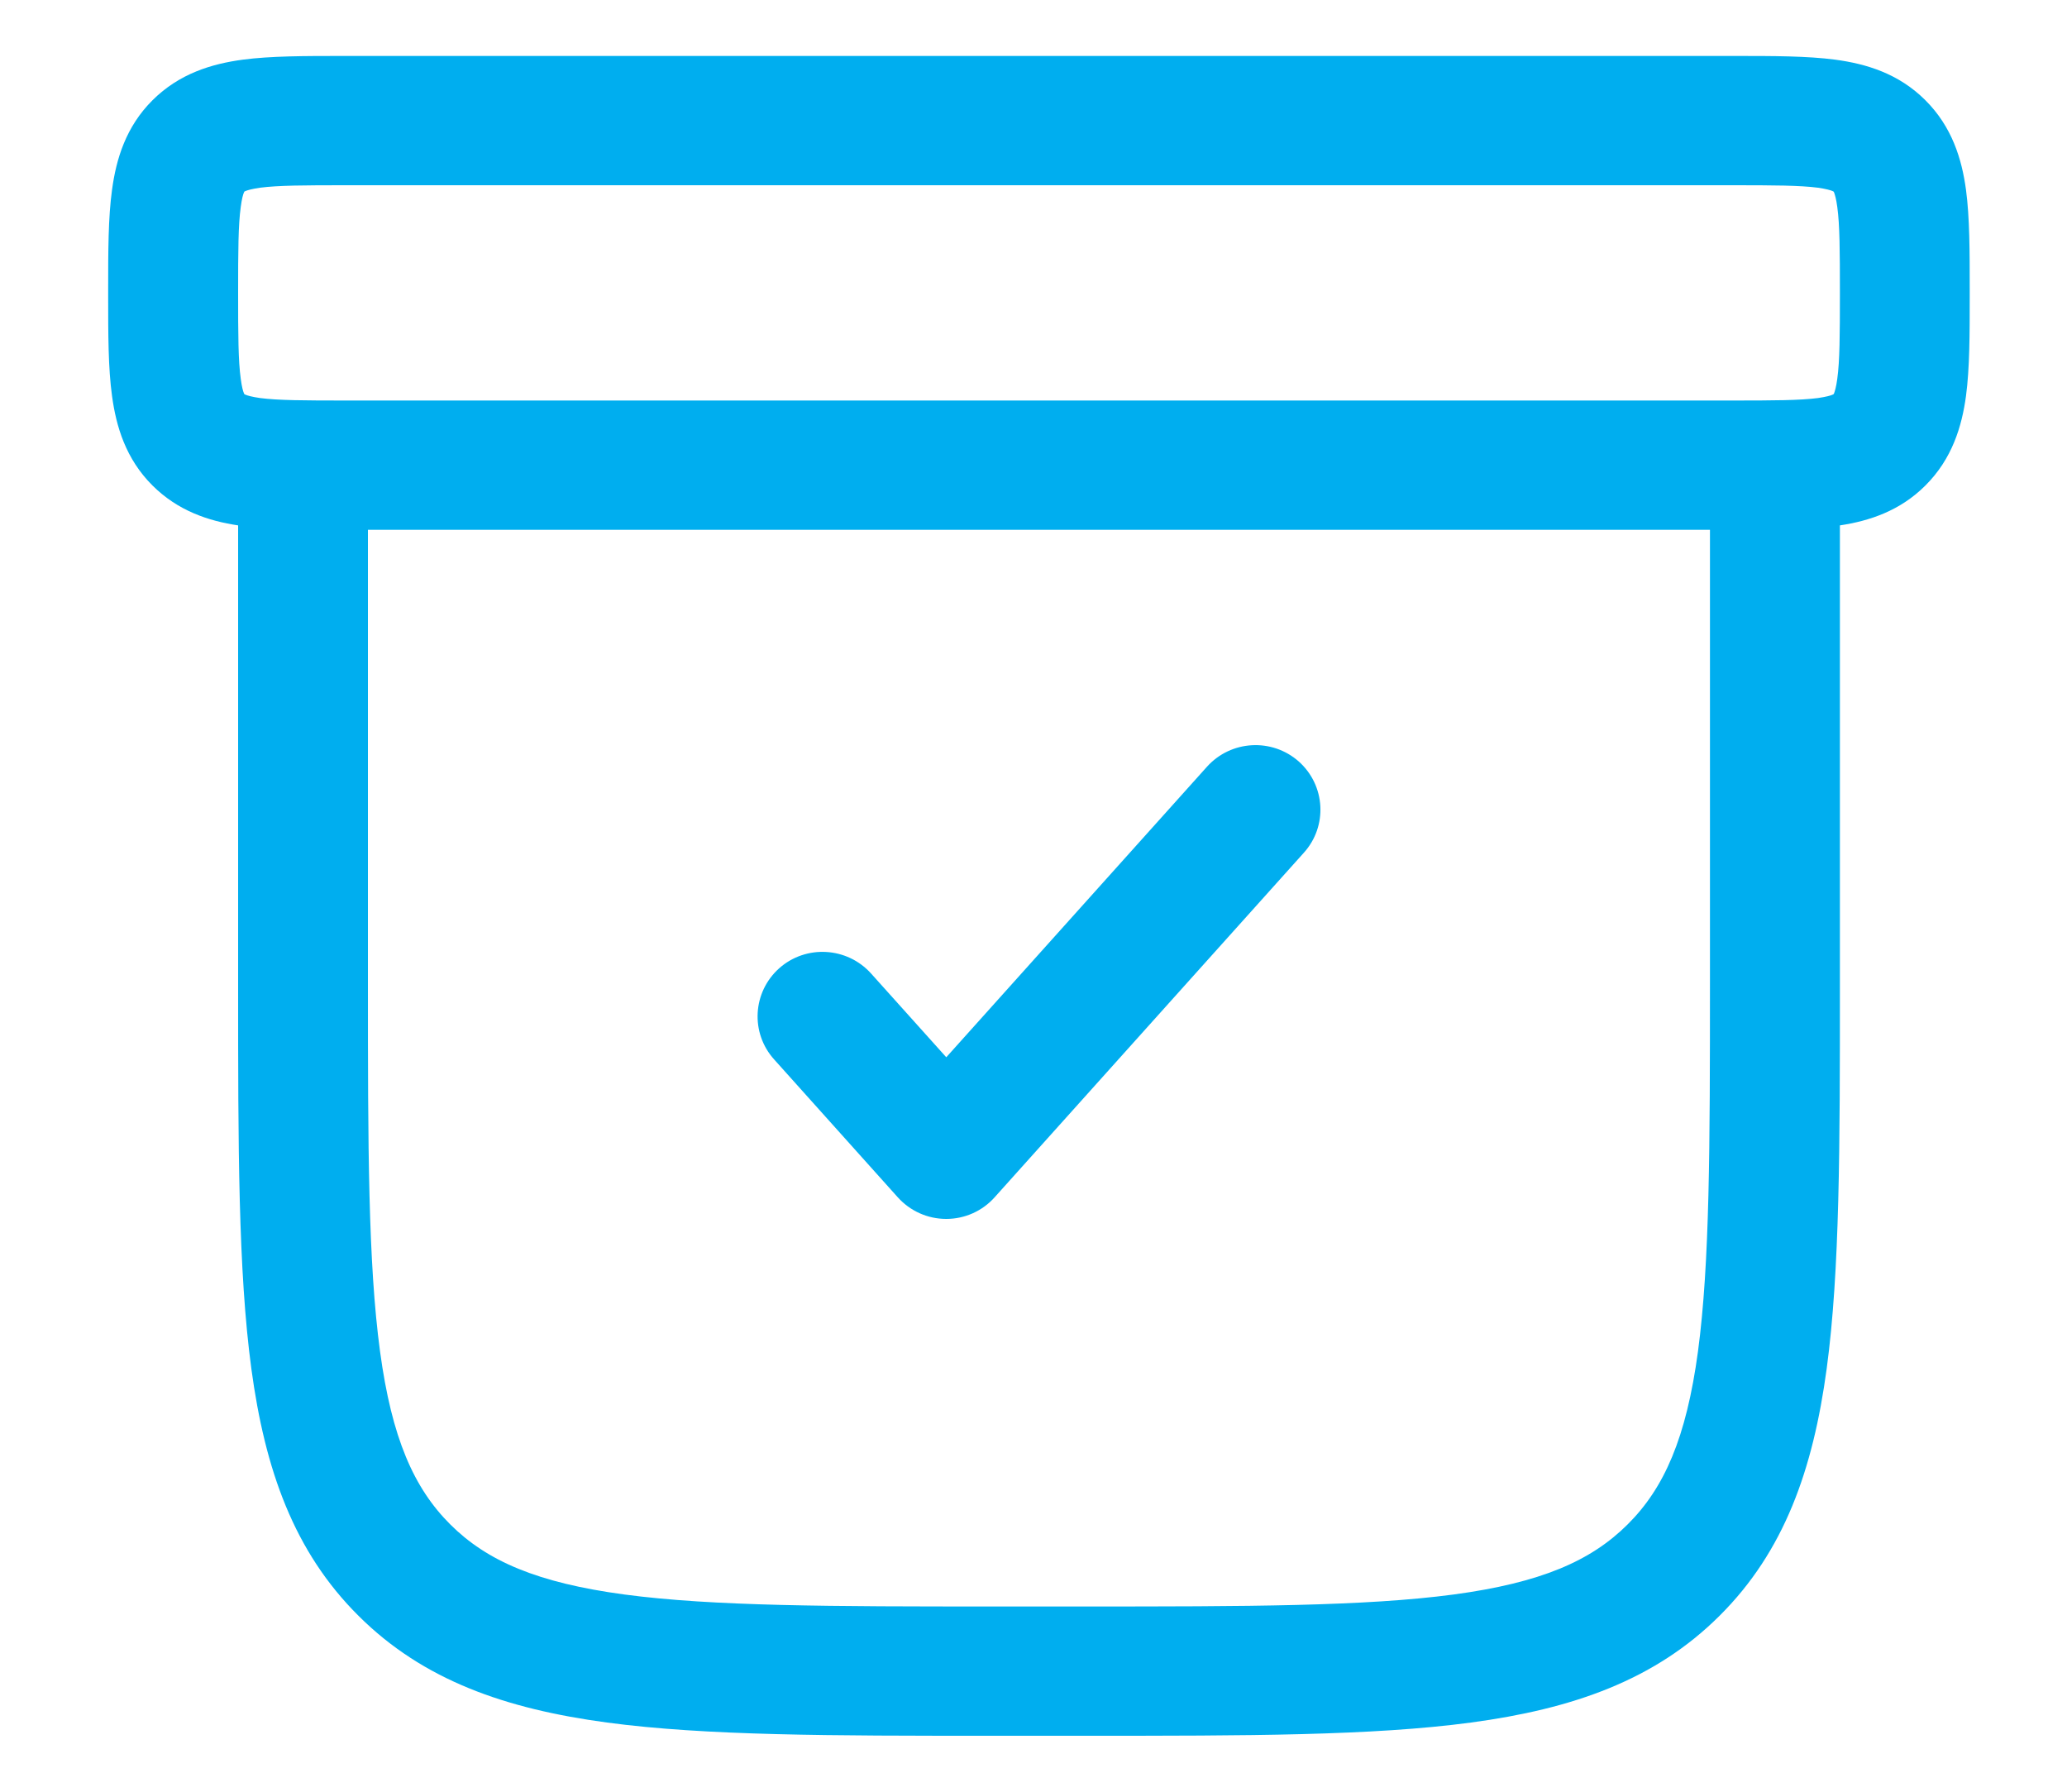 <svg width="15" height="13" viewBox="0 0 15 13" fill="none" xmlns="http://www.w3.org/2000/svg">
<path fill-rule="evenodd" clip-rule="evenodd" d="M2.485 0.406C2.495 0.406 2.504 0.406 2.513 0.406L12.595 0.406C12.867 0.406 13.116 0.406 13.319 0.433C13.542 0.463 13.778 0.533 13.972 0.727C14.166 0.92 14.237 1.155 14.267 1.377C14.294 1.579 14.294 1.827 14.294 2.097V2.153C14.294 2.423 14.294 2.671 14.267 2.873C14.237 3.095 14.166 3.33 13.972 3.523C13.788 3.707 13.565 3.78 13.352 3.812V7.16C13.352 8.309 13.352 9.219 13.256 9.931C13.157 10.663 12.948 11.257 12.478 11.724C12.008 12.192 11.411 12.399 10.675 12.498C9.959 12.594 9.044 12.594 7.889 12.594H7.19C6.036 12.594 5.121 12.594 4.405 12.498C3.669 12.399 3.072 12.192 2.602 11.724C2.132 11.257 1.923 10.663 1.824 9.931C1.728 9.219 1.728 8.309 1.728 7.16L1.728 3.812C1.514 3.78 1.292 3.707 1.107 3.523C0.913 3.33 0.843 3.095 0.813 2.873C0.785 2.671 0.785 2.423 0.785 2.153C0.785 2.144 0.785 2.134 0.785 2.125C0.785 2.116 0.785 2.106 0.785 2.097C0.785 1.827 0.785 1.579 0.813 1.377C0.843 1.155 0.913 0.92 1.107 0.727C1.302 0.533 1.538 0.463 1.761 0.433C1.964 0.406 2.213 0.406 2.485 0.406ZM2.67 3.844V7.125C2.67 8.317 2.671 9.163 2.758 9.806C2.843 10.434 3.003 10.797 3.268 11.061C3.534 11.326 3.899 11.484 4.531 11.569C5.176 11.655 6.028 11.656 7.226 11.656H7.854C9.052 11.656 9.903 11.655 10.549 11.569C11.181 11.484 11.545 11.326 11.811 11.061C12.077 10.797 12.237 10.434 12.322 9.806C12.408 9.163 12.409 8.317 12.409 7.125V3.844H2.67ZM1.774 1.39L1.775 1.389C1.777 1.388 1.779 1.387 1.782 1.386C1.796 1.38 1.826 1.371 1.887 1.362C2.019 1.345 2.204 1.344 2.513 1.344H12.566C12.876 1.344 13.061 1.345 13.193 1.362C13.254 1.371 13.284 1.38 13.298 1.386C13.301 1.387 13.303 1.388 13.304 1.389L13.306 1.39L13.307 1.391C13.307 1.392 13.308 1.394 13.31 1.397C13.315 1.411 13.325 1.441 13.333 1.502C13.351 1.633 13.352 1.817 13.352 2.125C13.352 2.433 13.351 2.617 13.333 2.748C13.325 2.809 13.315 2.839 13.31 2.853C13.308 2.856 13.307 2.858 13.307 2.859L13.306 2.86L13.304 2.861C13.303 2.862 13.301 2.863 13.298 2.864C13.284 2.87 13.254 2.879 13.193 2.888C13.061 2.905 12.876 2.906 12.566 2.906H2.513C2.204 2.906 2.019 2.905 1.887 2.888C1.826 2.879 1.796 2.87 1.782 2.864C1.779 2.863 1.777 2.862 1.775 2.861L1.774 2.86L1.773 2.859C1.772 2.858 1.771 2.856 1.77 2.853C1.764 2.839 1.755 2.809 1.747 2.748C1.729 2.617 1.728 2.433 1.728 2.125C1.728 1.817 1.729 1.633 1.747 1.502C1.755 1.441 1.764 1.411 1.77 1.397C1.771 1.394 1.772 1.392 1.773 1.391L1.774 1.39ZM1.774 2.86C1.774 2.86 1.774 2.86 1.774 2.86V2.86ZM9.425 5.525C9.619 5.698 9.636 5.994 9.462 6.187L7.218 8.687C7.129 8.787 7.001 8.844 6.867 8.844C6.732 8.844 6.605 8.787 6.515 8.687L5.618 7.687C5.444 7.494 5.461 7.198 5.655 7.025C5.849 6.853 6.147 6.87 6.321 7.063L6.867 7.671L8.759 5.563C8.933 5.37 9.23 5.353 9.425 5.525Z" fill="#00AEEF"/>
</svg>
